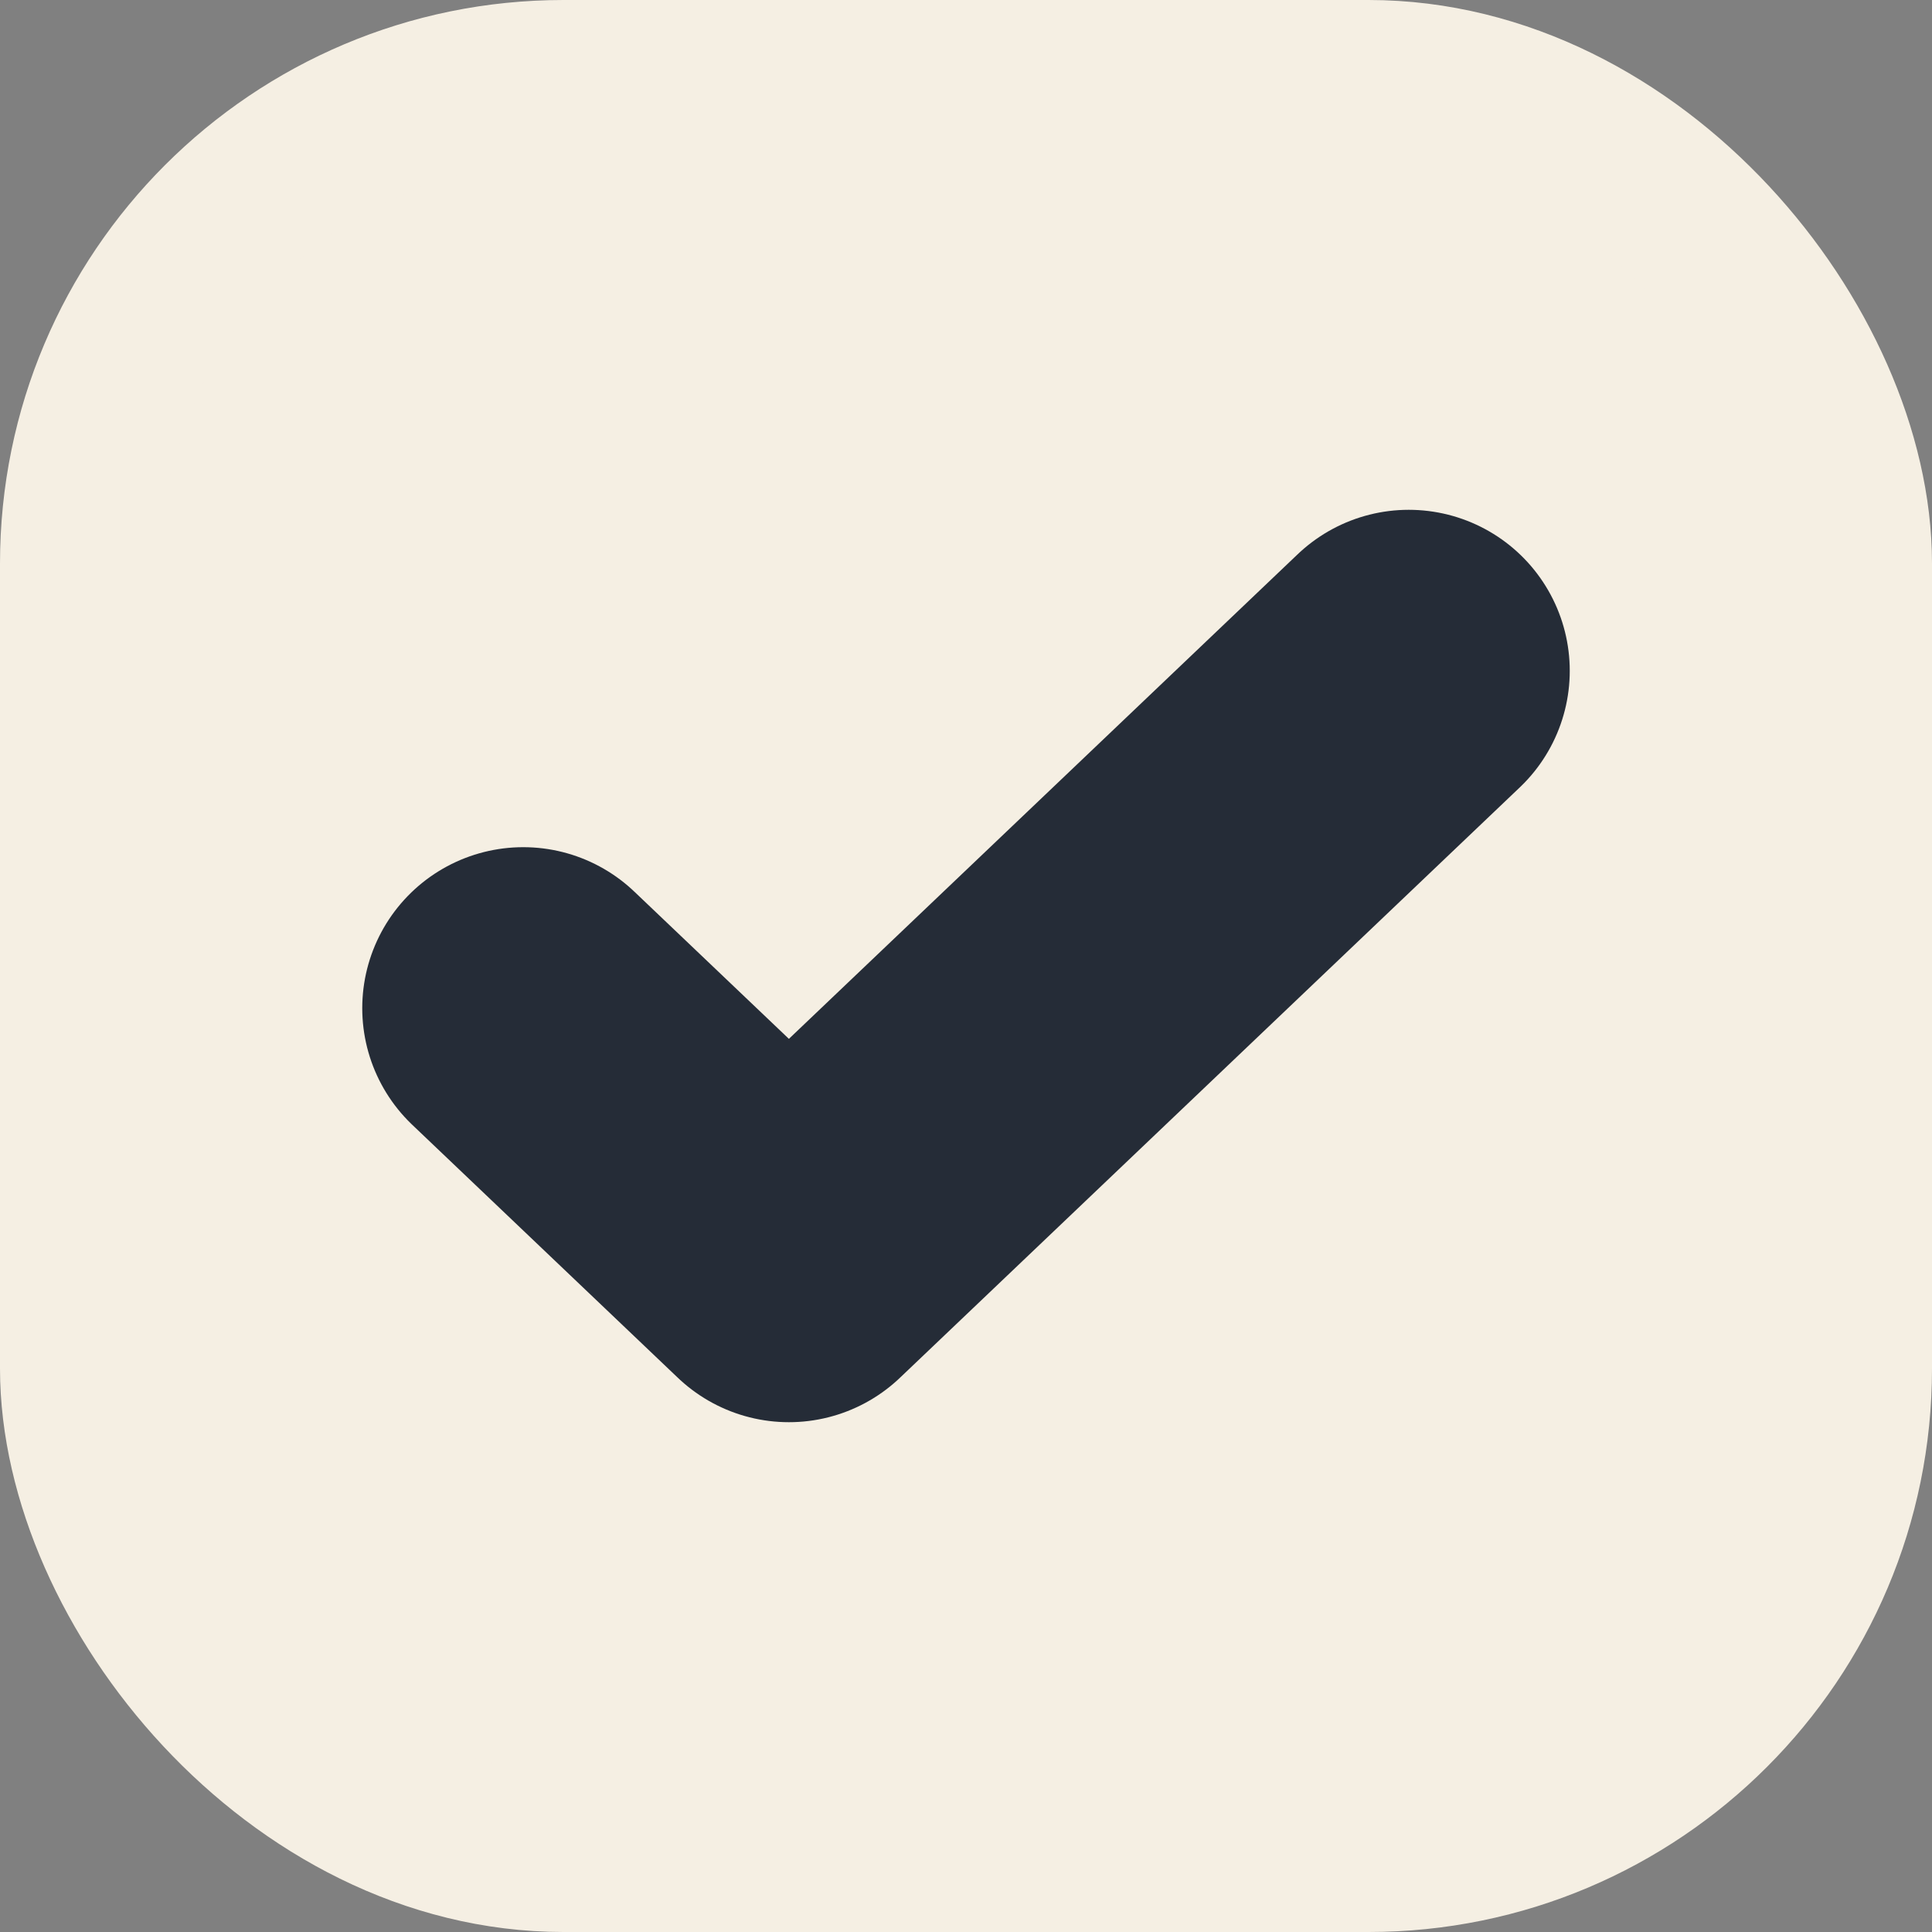 <svg width="24" height="24" viewBox="0 0 24 24" fill="none" xmlns="http://www.w3.org/2000/svg">
<rect x="0" y="0" width="24" height="24" fill="#808080" stroke="none"/>
<rect x="1" y="1" width="22" height="22" rx="6" fill="#F5EFE3" stroke="#F5EFE3" stroke-width="2" stroke-linecap="round" stroke-linejoin="round"/>
<path d="M6.5 12.524L9.8 15.667L17.5 8.333" stroke="#252C37" stroke-width="4" stroke-linecap="round" stroke-linejoin="round"/>
</svg>
